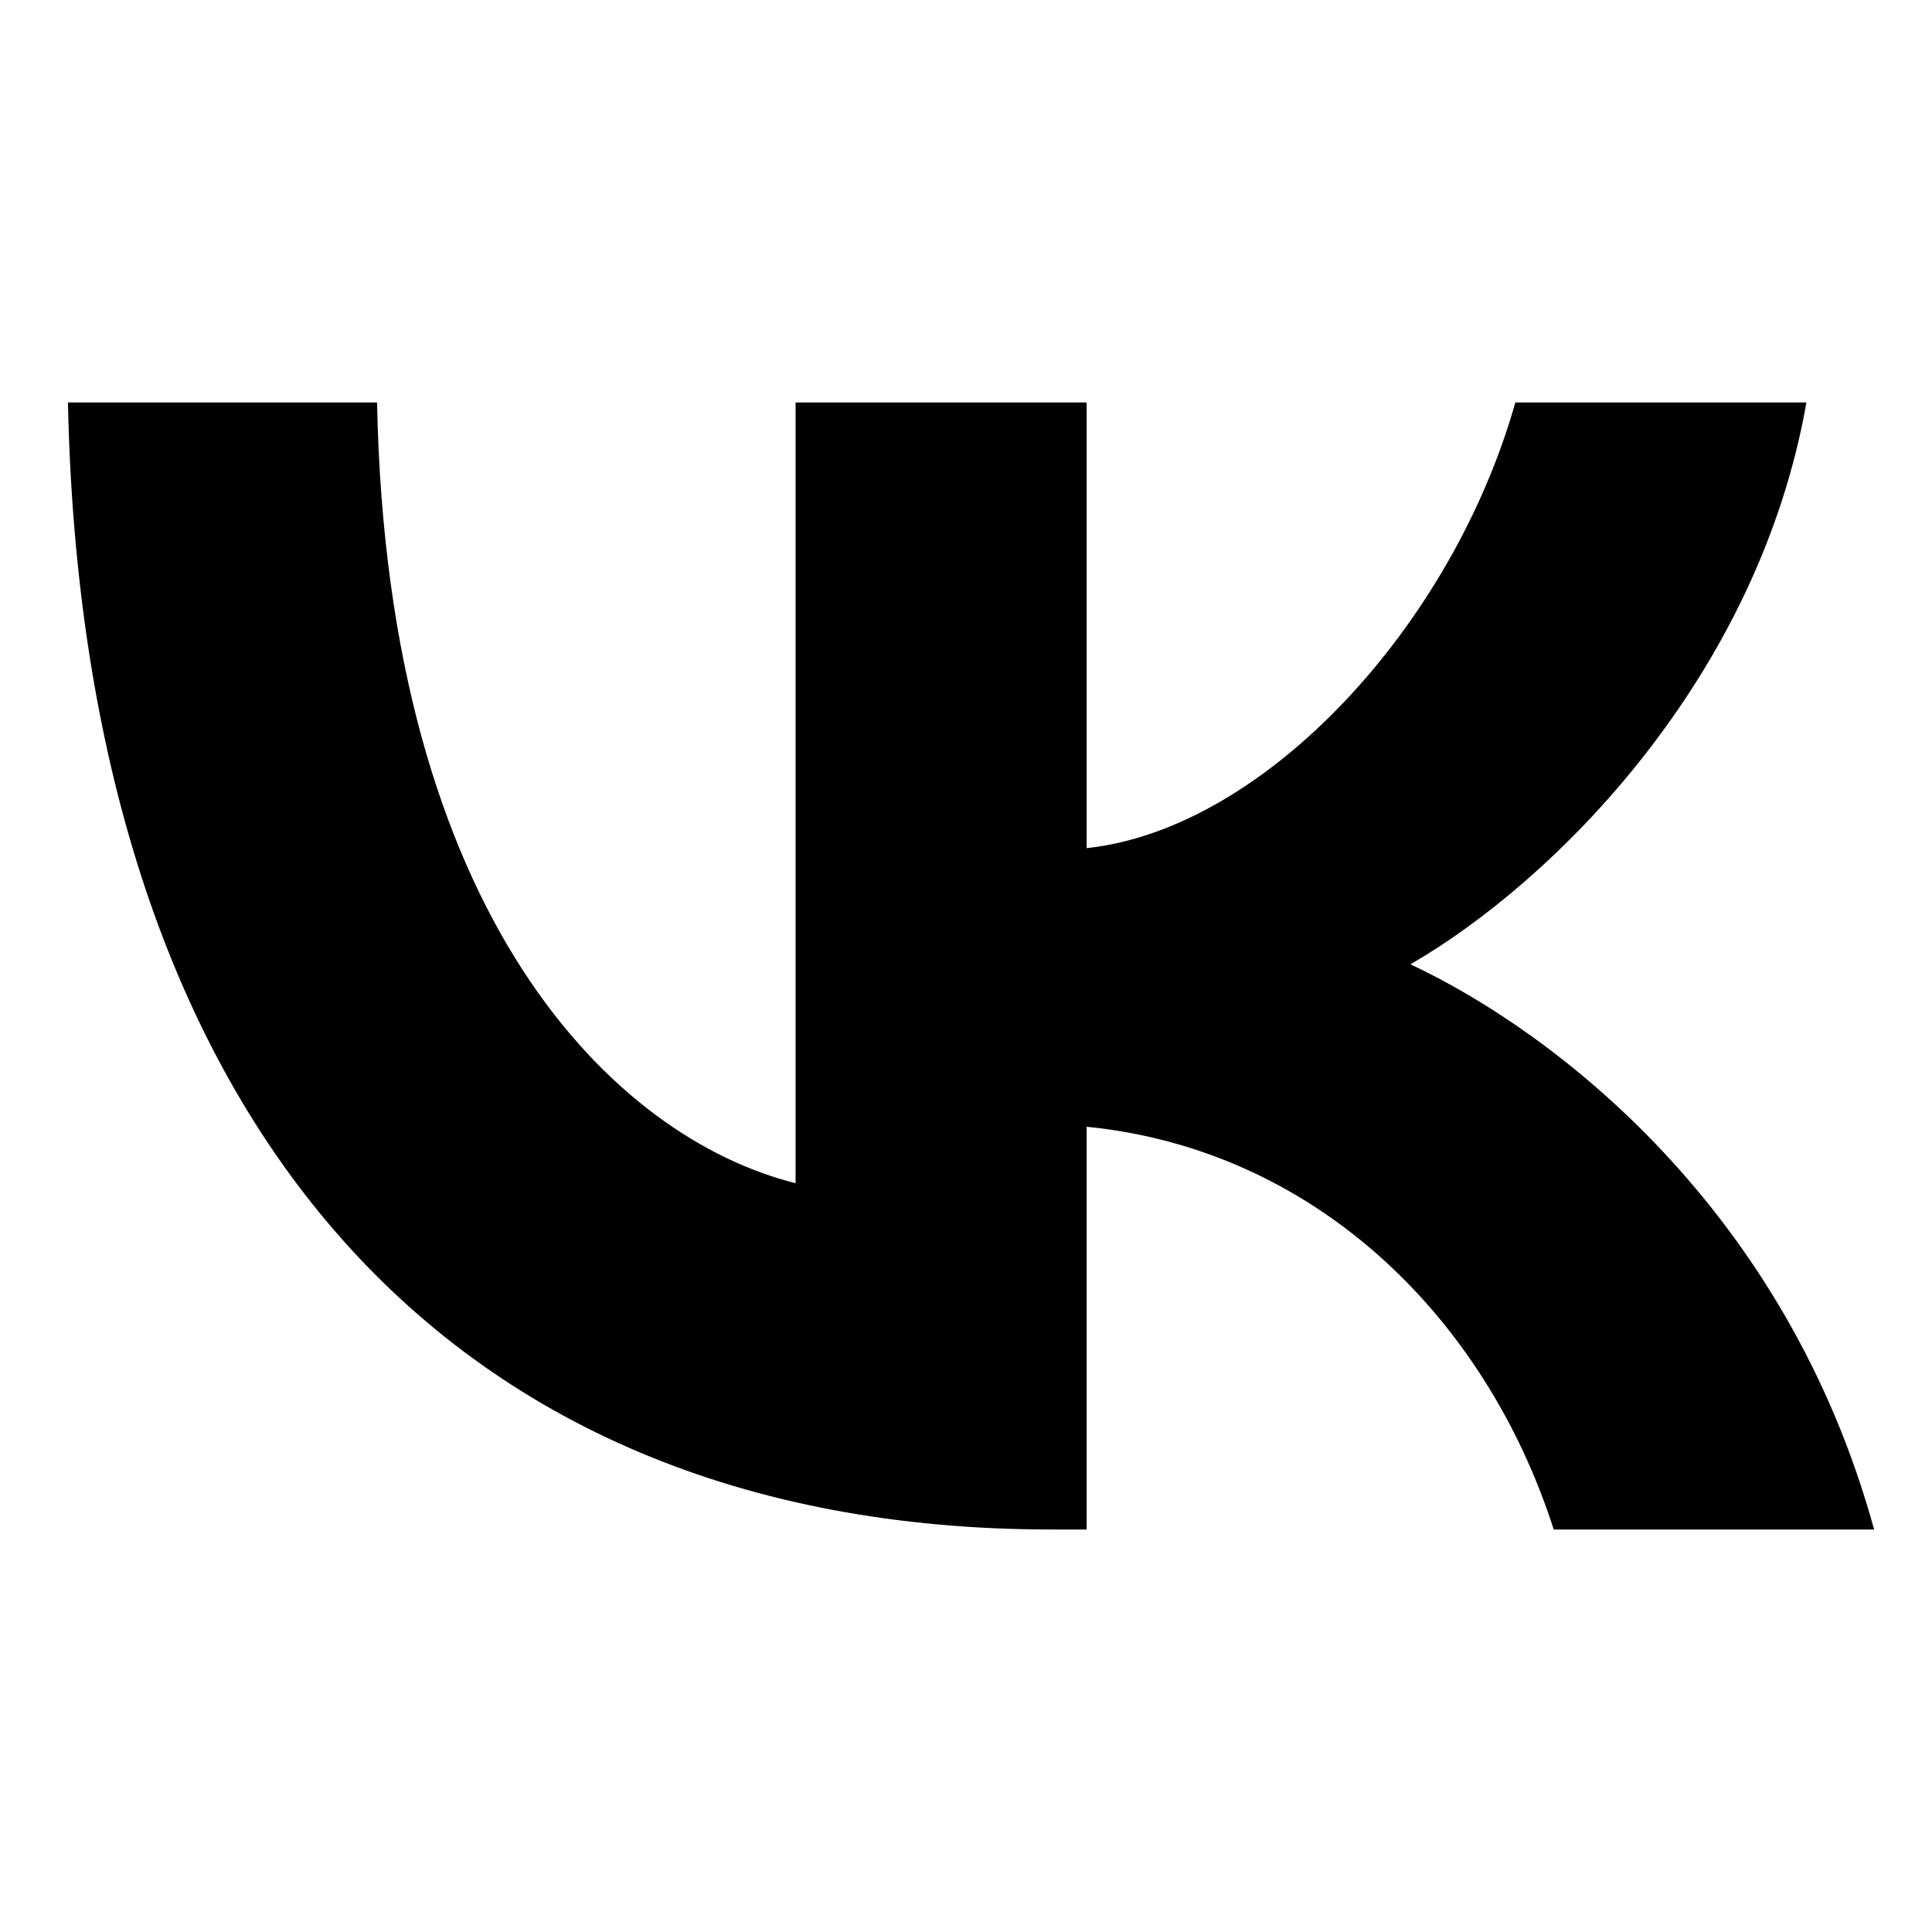 <svg
    xmlns="http://www.w3.org/2000/svg"
    viewBox="0 0 24 24"
    width="100%"
    height="100%"
    preserveAspectRatio="xMidYMid meet"
    fill="currentColor"
    stroke="none"
    stroke-width="none"
>
    <path d="M13.065 19C5.399 19 1.027 13.745 0.844 5H4.684C4.81 11.418 7.641 14.137 9.883 14.698V5H13.499V10.536C15.713 10.297 18.04 7.775 18.824 5H22.44C21.837 8.419 19.315 10.942 17.521 11.979C19.315 12.82 22.188 15.02 23.281 19H19.301C18.446 16.337 16.316 14.277 13.499 13.997V19H13.065Z" />
</svg>